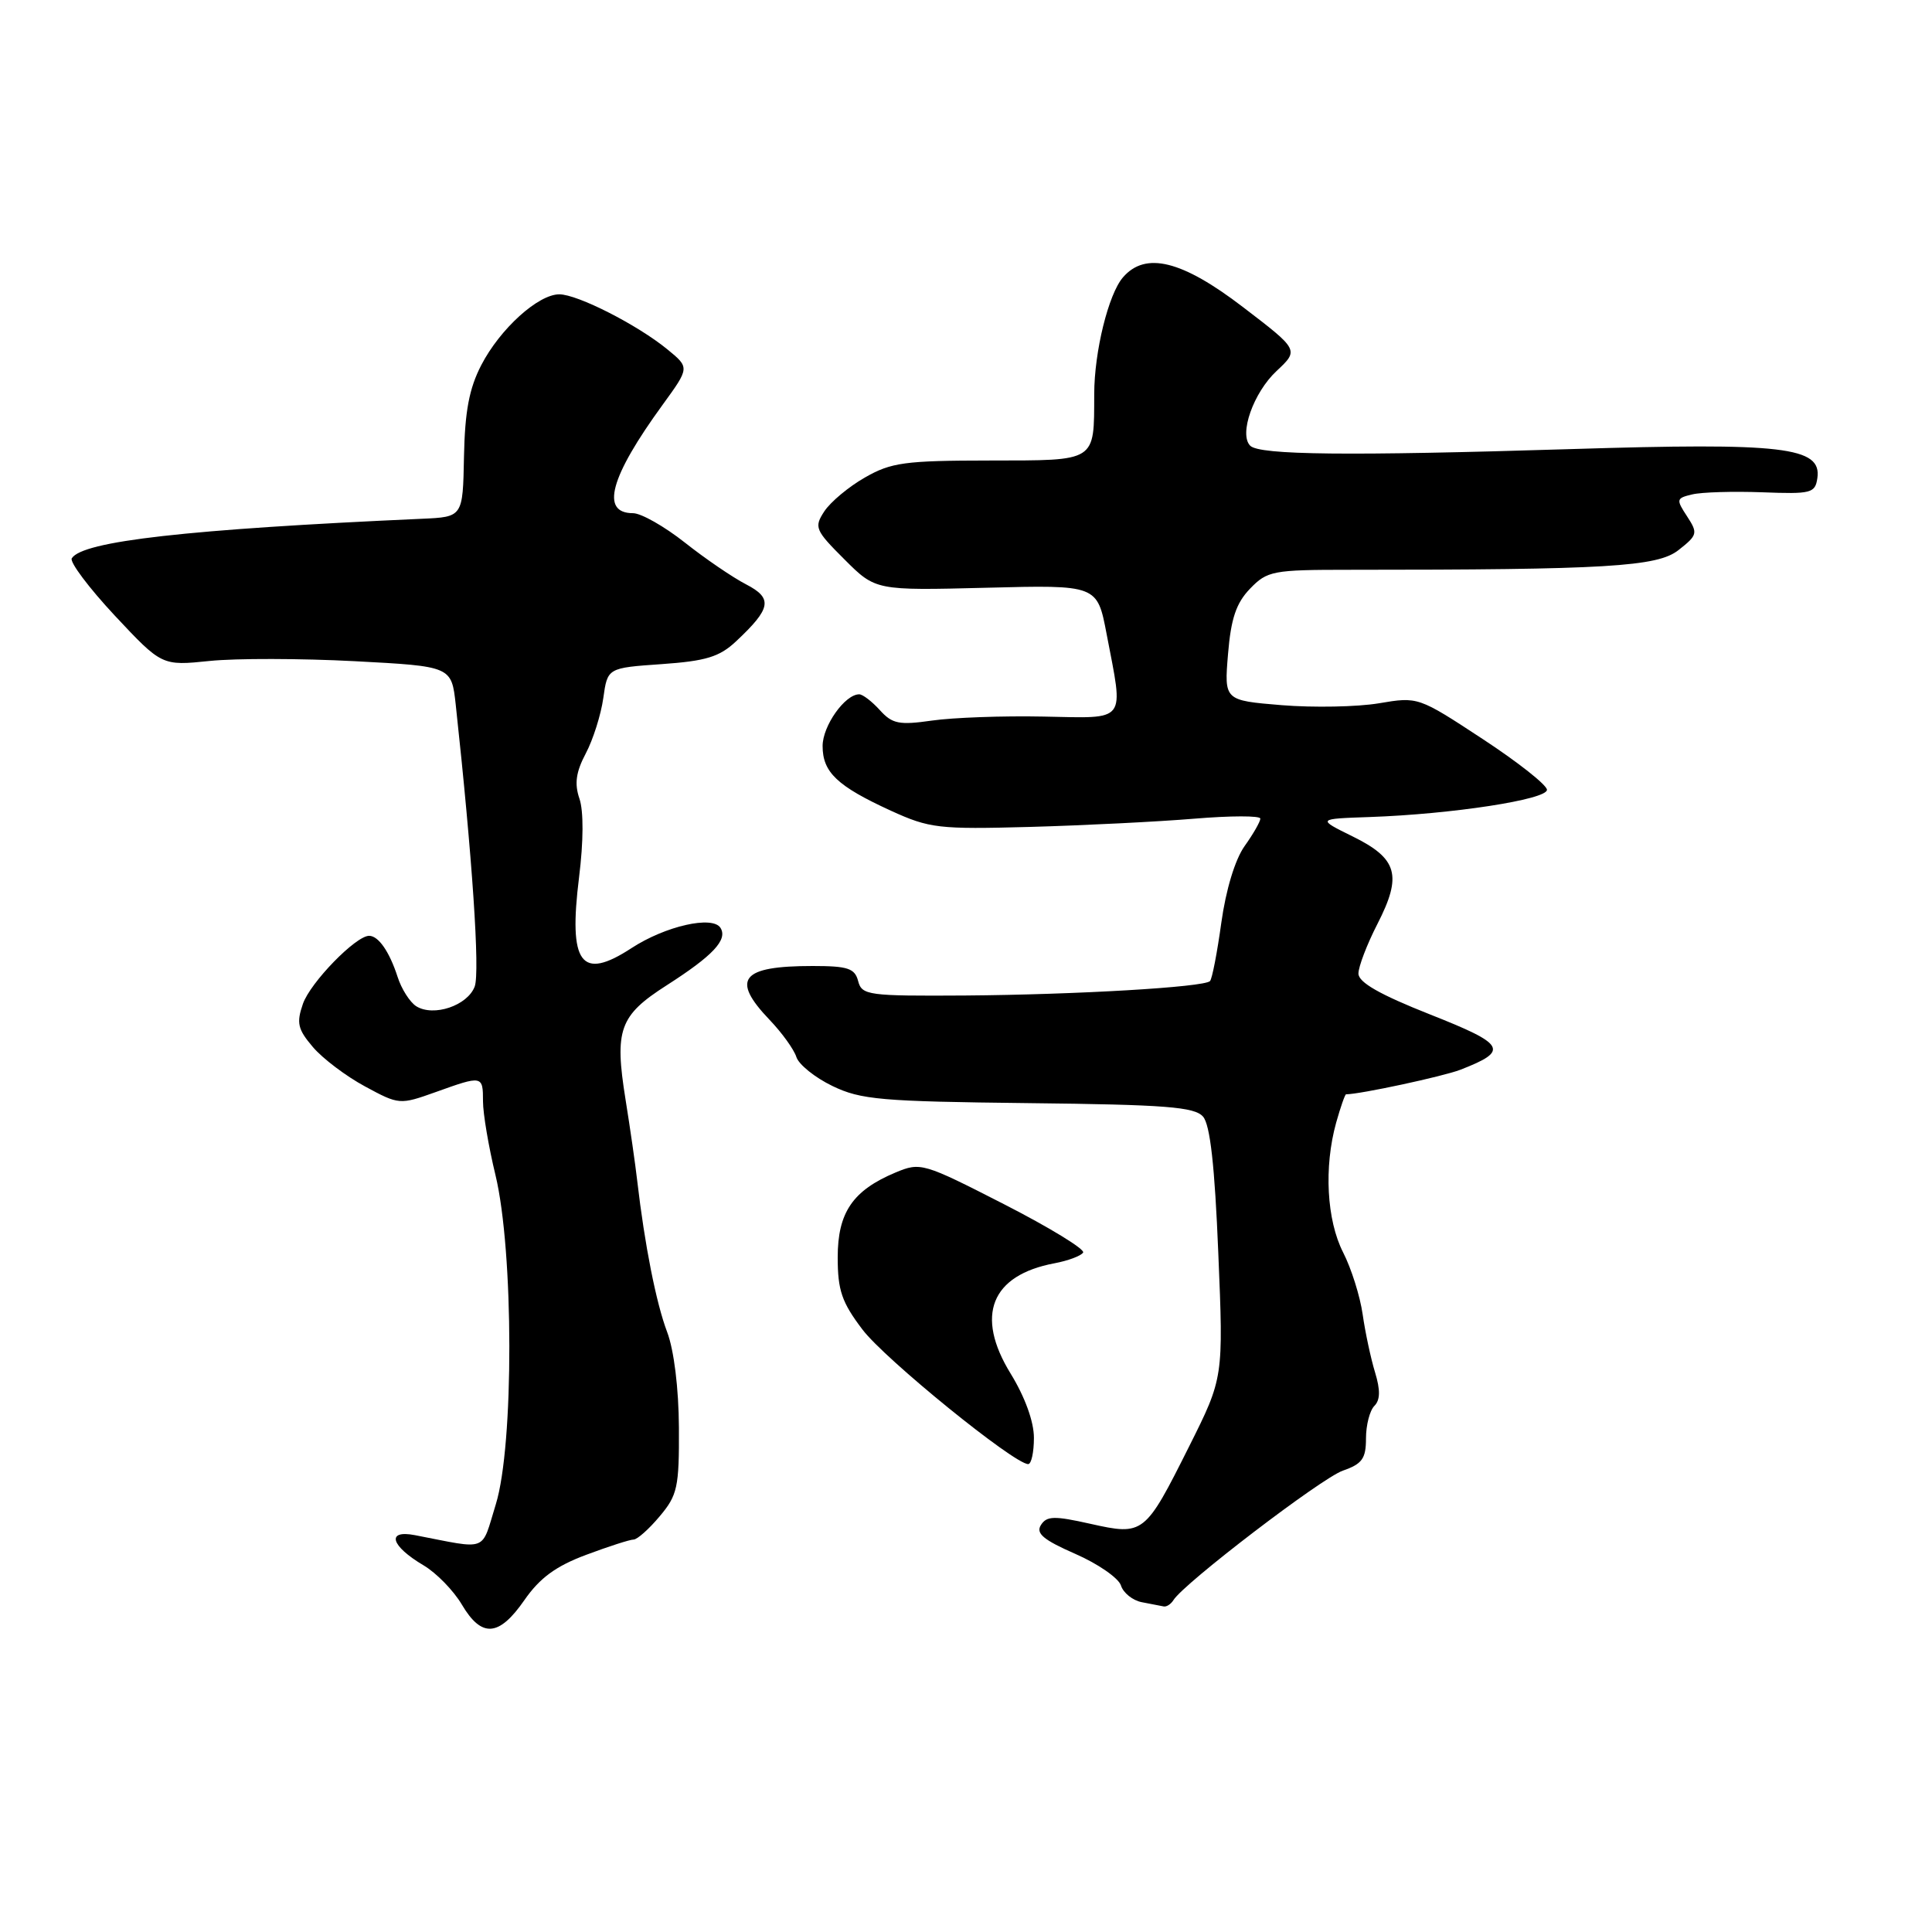 <?xml version="1.0" encoding="UTF-8" standalone="no"?>
<!DOCTYPE svg PUBLIC "-//W3C//DTD SVG 1.1//EN" "http://www.w3.org/Graphics/SVG/1.1/DTD/svg11.dtd" >
<svg xmlns="http://www.w3.org/2000/svg" xmlns:xlink="http://www.w3.org/1999/xlink" version="1.1" viewBox="0 0 256 256">
 <g >
 <path fill="currentColor"
d=" M 69.48 212.03 C 71.52 209.09 73.64 207.53 77.65 206.03 C 80.64 204.91 83.47 204.00 83.95 204.00 C 84.43 204.00 85.99 202.62 87.41 200.92 C 89.77 198.12 90.00 197.08 89.96 189.17 C 89.93 183.96 89.31 178.90 88.40 176.50 C 86.94 172.65 85.42 164.93 84.44 156.50 C 84.19 154.30 83.49 149.44 82.89 145.71 C 81.40 136.43 82.07 134.57 88.32 130.57 C 94.46 126.64 96.45 124.53 95.47 122.95 C 94.43 121.28 88.16 122.70 83.66 125.64 C 76.98 130.00 75.30 127.72 76.73 116.23 C 77.32 111.50 77.34 107.47 76.78 105.83 C 76.10 103.85 76.31 102.31 77.62 99.83 C 78.59 98.00 79.63 94.70 79.94 92.50 C 80.50 88.50 80.50 88.50 87.67 88.00 C 93.54 87.59 95.33 87.04 97.51 85.00 C 102.20 80.61 102.44 79.28 98.84 77.42 C 97.08 76.51 93.43 74.02 90.73 71.88 C 88.03 69.75 84.95 68.00 83.88 68.00 C 79.52 68.00 80.83 63.21 87.82 53.61 C 91.38 48.71 91.38 48.71 88.44 46.30 C 84.49 43.06 76.53 39.00 74.11 39.00 C 71.31 39.00 66.26 43.57 63.77 48.38 C 62.17 51.47 61.60 54.50 61.48 60.50 C 61.33 68.50 61.33 68.50 55.91 68.74 C 24.84 70.13 10.92 71.70 9.51 73.98 C 9.21 74.47 11.77 77.88 15.20 81.56 C 21.45 88.23 21.45 88.23 27.78 87.58 C 31.26 87.22 39.90 87.24 46.97 87.61 C 59.83 88.29 59.83 88.29 60.39 93.40 C 62.59 113.65 63.61 128.82 62.90 130.72 C 61.95 133.25 57.45 134.77 55.15 133.33 C 54.31 132.79 53.19 131.04 52.68 129.43 C 51.60 126.10 50.15 124.00 48.91 124.00 C 47.14 124.00 41.13 130.18 40.14 133.01 C 39.26 135.55 39.45 136.38 41.46 138.74 C 42.75 140.26 45.86 142.61 48.37 143.96 C 52.88 146.40 52.98 146.40 57.72 144.71 C 63.93 142.48 64.00 142.49 64.00 145.94 C 64.00 147.55 64.74 151.94 65.65 155.69 C 68.08 165.77 68.11 191.52 65.70 199.32 C 63.71 205.75 64.84 205.32 55.00 203.42 C 51.14 202.67 51.75 204.83 56.13 207.42 C 57.82 208.42 60.10 210.76 61.20 212.62 C 63.82 217.05 66.11 216.89 69.48 212.03 Z  M 155.49 212.02 C 156.87 209.79 175.10 195.86 177.93 194.87 C 180.49 193.98 181.00 193.28 181.00 190.60 C 181.00 188.84 181.50 186.90 182.11 186.29 C 182.89 185.51 182.92 184.20 182.20 181.84 C 181.64 180.00 180.90 176.55 180.56 174.16 C 180.22 171.77 179.06 168.08 177.97 165.95 C 175.79 161.67 175.41 154.65 177.05 148.75 C 177.63 146.69 178.22 145.00 178.36 145.00 C 180.20 145.00 191.22 142.63 193.50 141.75 C 200.01 139.22 199.56 138.40 189.49 134.42 C 182.82 131.78 180.00 130.17 180.00 129.00 C 180.00 128.09 181.13 125.13 182.52 122.42 C 185.82 115.98 185.19 113.77 179.25 110.84 C 174.50 108.50 174.50 108.50 181.50 108.26 C 192.40 107.88 205.00 105.94 204.98 104.65 C 204.97 104.02 201.13 100.98 196.44 97.91 C 187.94 92.33 187.90 92.31 182.71 93.19 C 179.84 93.67 174.06 93.78 169.85 93.44 C 162.21 92.81 162.21 92.81 162.72 86.66 C 163.11 81.95 163.80 79.91 165.64 78.00 C 167.92 75.64 168.65 75.50 178.78 75.50 C 212.92 75.50 219.61 75.10 222.41 72.89 C 224.94 70.90 225.00 70.65 223.54 68.41 C 222.07 66.17 222.11 66.01 224.24 65.51 C 225.48 65.21 229.65 65.09 233.50 65.23 C 240.00 65.48 240.52 65.35 240.81 63.35 C 241.40 59.22 236.33 58.63 208.05 59.51 C 178.71 60.42 166.90 60.30 165.66 59.06 C 164.14 57.54 166.08 52.03 169.15 49.16 C 172.13 46.37 172.13 46.37 164.70 40.69 C 156.62 34.50 151.78 33.30 148.80 36.75 C 146.88 38.96 145.00 46.58 144.99 52.19 C 144.96 61.29 145.41 61.00 131.13 61.02 C 119.91 61.03 118.07 61.28 114.61 63.27 C 112.46 64.49 110.05 66.51 109.23 67.75 C 107.85 69.86 108.00 70.24 111.89 74.12 C 116.02 78.25 116.02 78.25 130.70 77.88 C 145.39 77.50 145.39 77.50 146.63 84.00 C 148.91 95.91 149.48 95.16 138.25 94.95 C 132.89 94.84 126.25 95.08 123.49 95.48 C 119.15 96.10 118.23 95.92 116.59 94.10 C 115.54 92.94 114.31 92.00 113.85 92.00 C 111.96 92.00 109.00 96.18 109.00 98.85 C 109.00 102.33 110.93 104.16 118.04 107.42 C 123.17 109.76 124.35 109.90 136.51 109.57 C 143.65 109.37 153.44 108.88 158.25 108.48 C 163.06 108.08 167.00 108.07 167.00 108.47 C 167.00 108.87 166.06 110.51 164.91 112.12 C 163.65 113.90 162.44 117.89 161.83 122.27 C 161.28 126.25 160.61 129.72 160.33 130.00 C 159.53 130.81 142.57 131.80 127.87 131.91 C 115.03 131.99 114.20 131.88 113.71 130.00 C 113.27 128.31 112.35 128.00 107.68 128.00 C 98.19 128.00 96.81 129.73 101.97 135.13 C 103.60 136.83 105.20 139.05 105.52 140.05 C 105.83 141.05 107.98 142.78 110.30 143.90 C 114.07 145.72 116.74 145.95 136.28 146.17 C 154.45 146.37 158.29 146.67 159.41 147.96 C 160.35 149.04 160.96 154.47 161.43 166.03 C 162.12 182.56 162.12 182.56 157.57 191.65 C 151.71 203.36 151.54 203.49 144.47 201.91 C 139.70 200.84 138.70 200.86 137.93 202.07 C 137.22 203.18 138.25 204.04 142.49 205.90 C 145.49 207.21 148.21 209.10 148.53 210.08 C 148.84 211.07 150.09 212.07 151.30 212.30 C 152.51 212.54 153.81 212.79 154.19 212.86 C 154.57 212.94 155.15 212.56 155.49 212.02 Z  M 137.00 190.52 C 137.00 188.37 135.81 185.10 133.92 182.02 C 129.18 174.32 131.31 168.97 139.73 167.39 C 141.54 167.05 143.24 166.41 143.52 165.97 C 143.79 165.54 139.07 162.65 133.03 159.56 C 122.33 154.09 121.98 153.98 118.67 155.36 C 112.99 157.74 111.00 160.66 111.00 166.61 C 111.00 170.98 111.54 172.56 114.28 176.17 C 117.23 180.08 134.38 194.00 136.24 194.00 C 136.66 194.00 137.00 192.43 137.00 190.52 Z "/>
</g>
</svg>